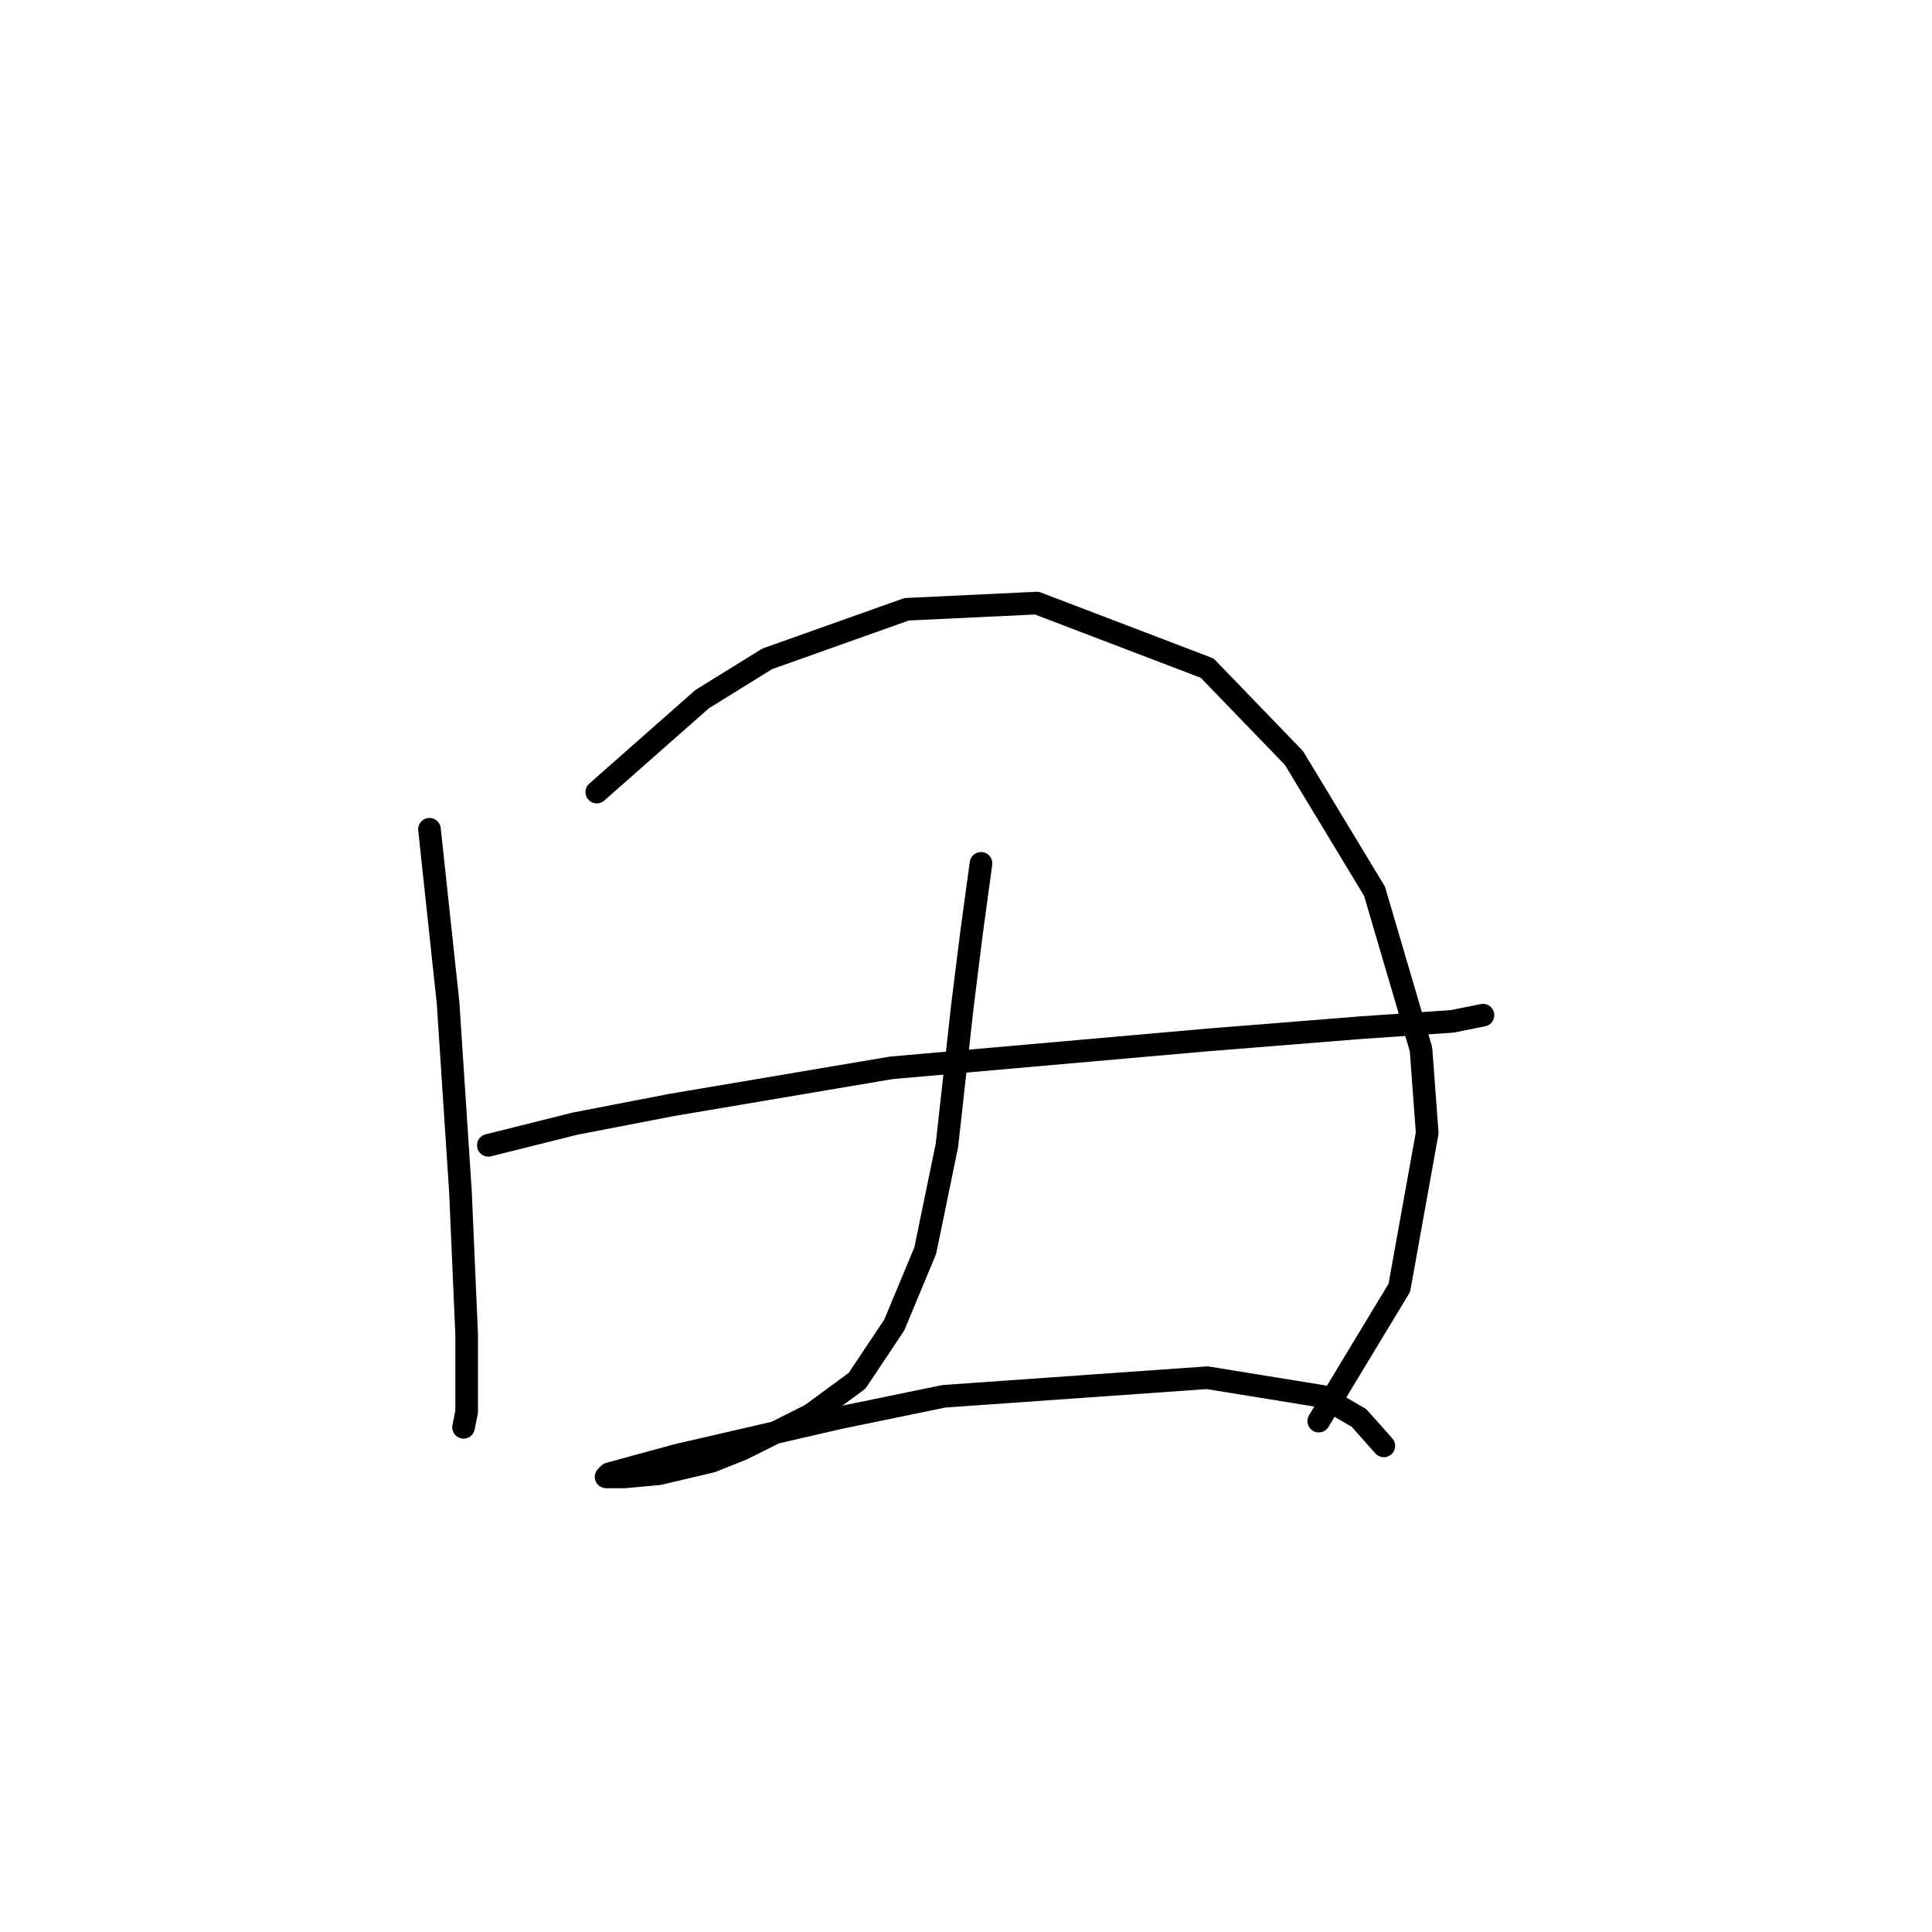 <?xml version="1.0" standalone="no"?>
    <svg width="256" height="256" xmlns="http://www.w3.org/2000/svg" version="1.1">
    <polyline stroke="black" stroke-width="3" stroke-linecap="round" fill="transparent" stroke-linejoin="round" points="56.907 109.883 59.371 132.875 61.013 157.92 61.834 176.806 61.834 187.07 61.423 189.123 61.423 189.123 " />
        <polyline stroke="black" stroke-width="3" stroke-linecap="round" fill="transparent" stroke-linejoin="round" points="79.078 104.956 93.037 92.639 101.659 87.302 120.135 80.732 137.379 79.911 159.961 88.533 171.456 100.44 182.131 118.094 188.29 139.033 189.111 150.119 185.416 170.647 174.741 188.302 174.741 188.302 " />
        <polyline stroke="black" stroke-width="3" stroke-linecap="round" fill="transparent" stroke-linejoin="round" points="64.708 151.761 76.204 148.887 88.932 146.424 118.082 141.497 159.961 137.802 180.489 136.159 192.396 135.338 196.501 134.517 196.501 134.517 " />
        <polyline stroke="black" stroke-width="3" stroke-linecap="round" fill="transparent" stroke-linejoin="round" points="129.989 114.399 128.757 123.432 127.525 133.285 125.473 151.761 122.599 165.721 118.493 175.574 113.566 182.965 107.407 187.481 98.375 191.997 94.269 193.639 87.289 195.282 82.773 195.692 80.31 195.692 80.72 195.282 89.753 192.818 111.103 187.891 125.062 185.017 159.961 182.554 175.152 185.017 180.078 187.891 183.363 191.587 183.363 191.587 " />
        </svg>